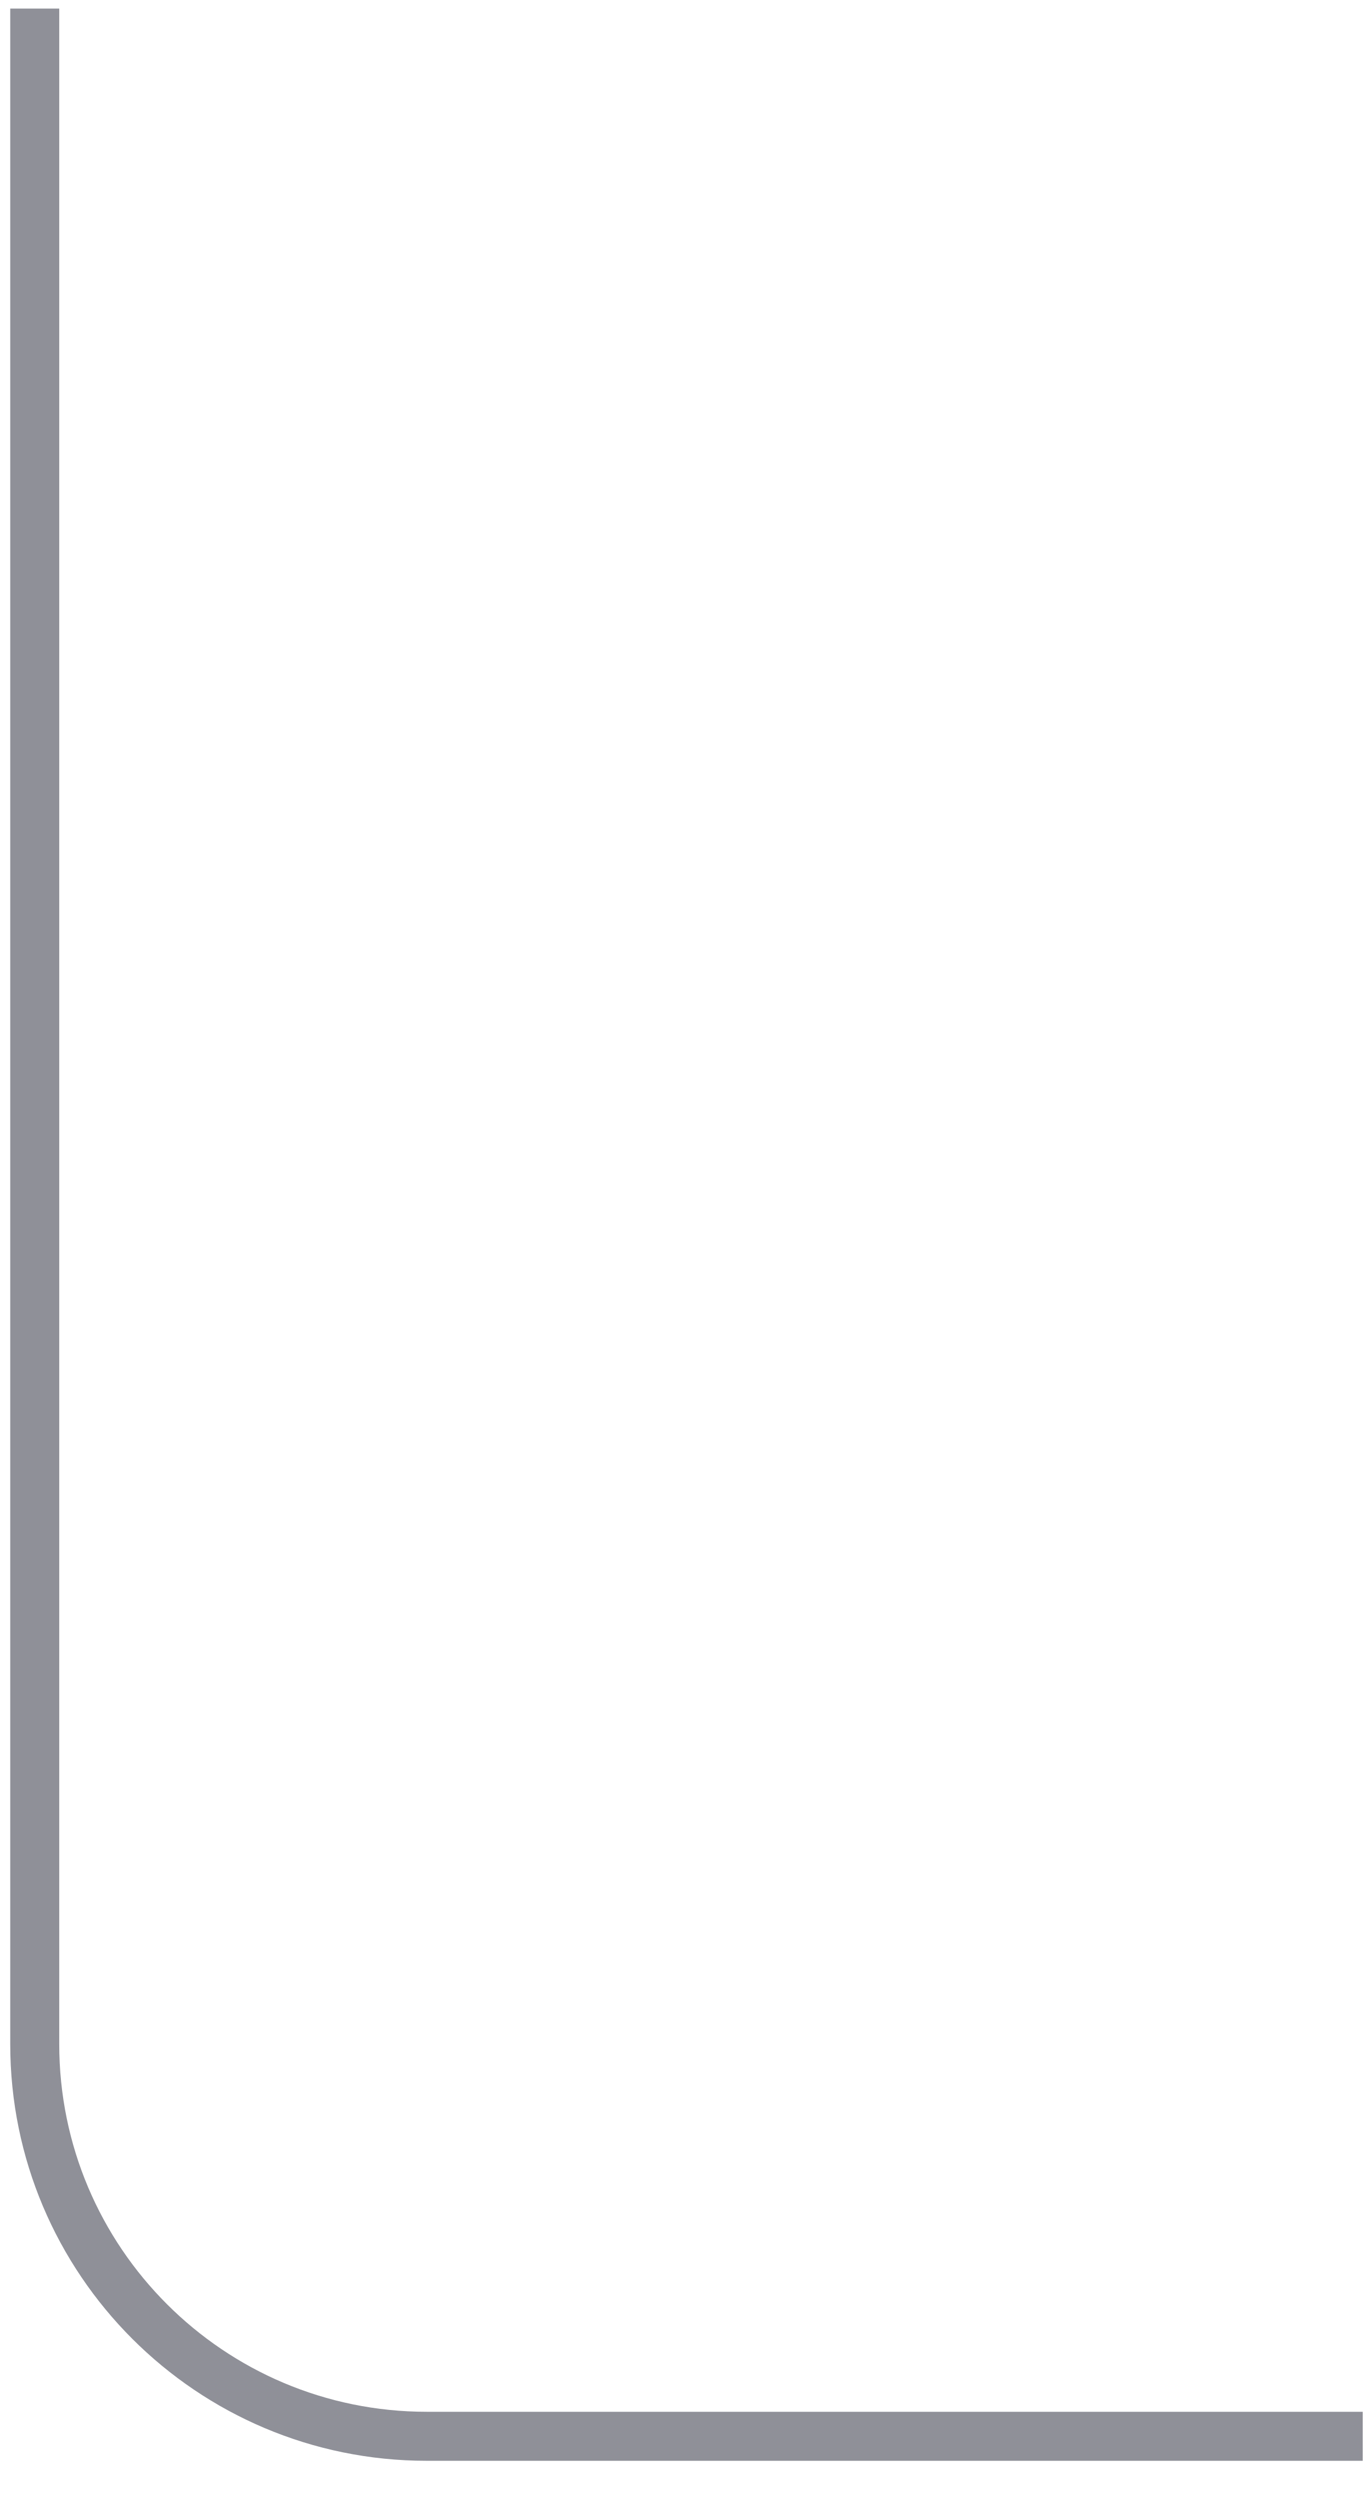 <svg width="56" height="102" viewBox="0 0 56 102" fill="none" xmlns="http://www.w3.org/2000/svg" xmlns:xlink="http://www.w3.org/1999/xlink">
<path d="M0.418,0.35L0.418,83.41L2.418,83.41L2.418,0.35L0.418,0.35ZM17.418,100.41L55.621,100.41L55.621,98.41L17.418,98.41L17.418,100.41ZM0.418,83.41C0.418,92.798 8.029,100.41 17.418,100.41L17.418,98.41C9.134,98.41 2.418,91.694 2.418,83.41L0.418,83.41Z" fill="#8F9098"/>
</svg>
